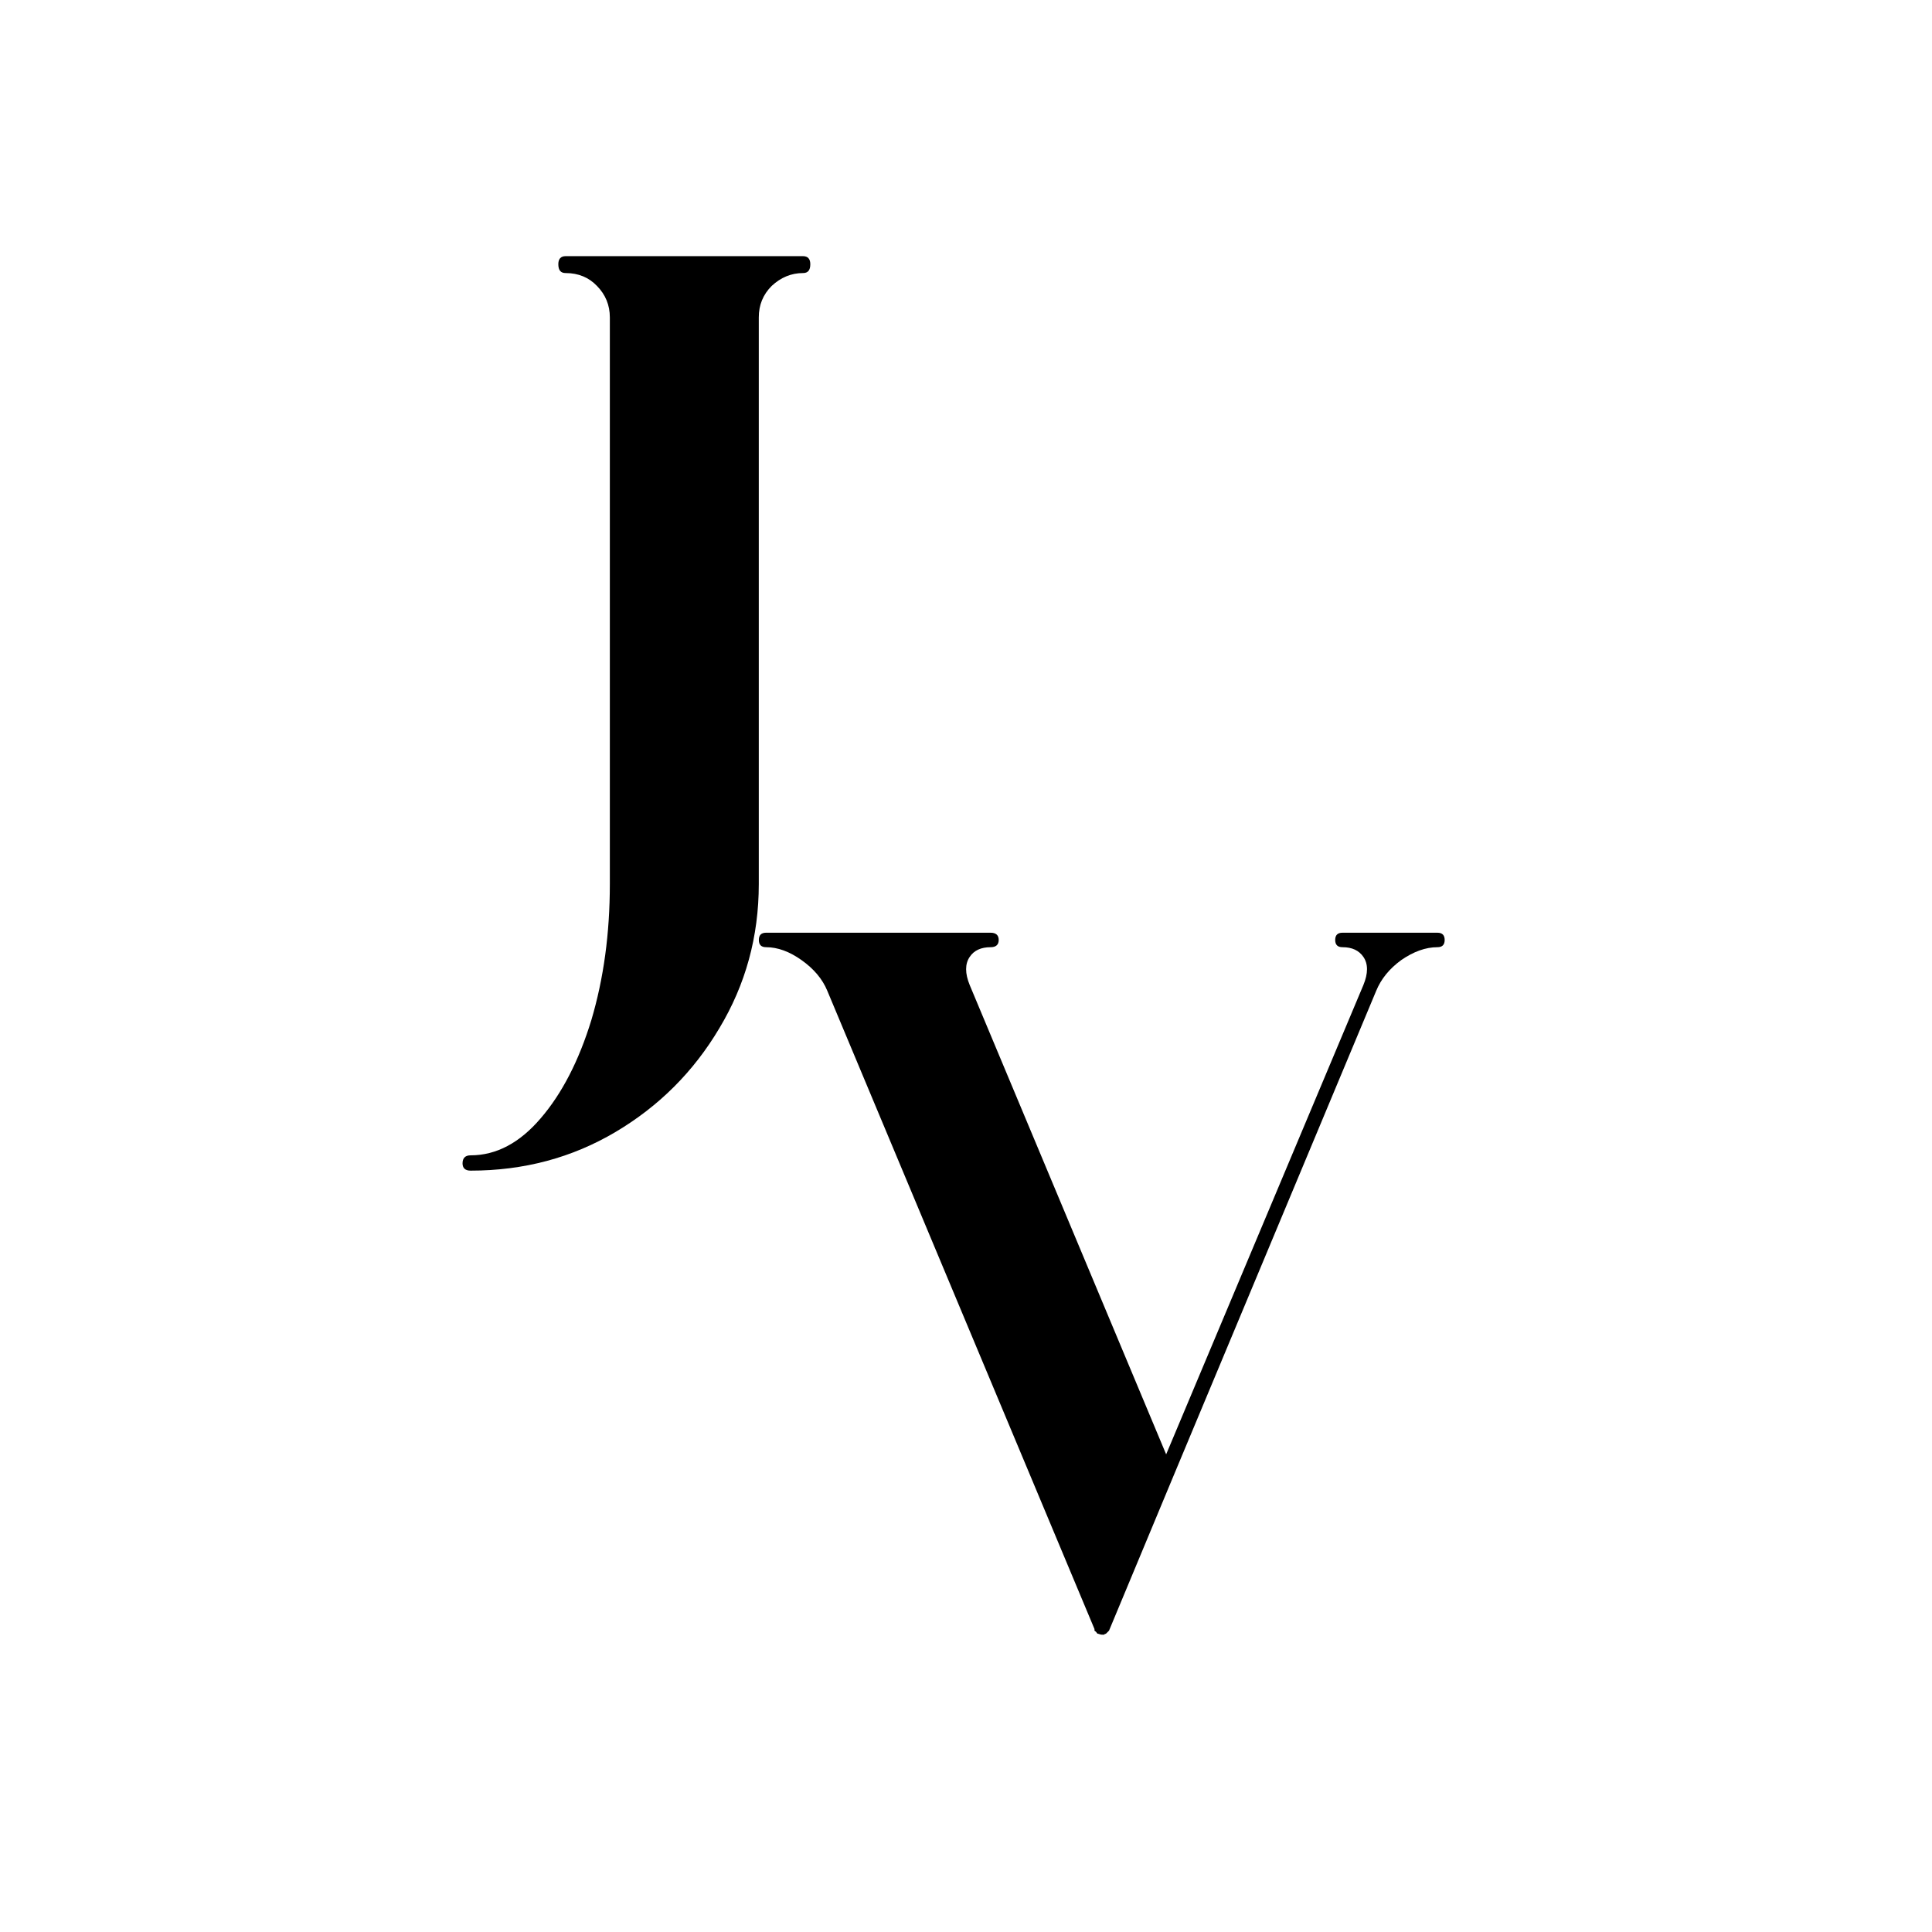 <svg xmlns="http://www.w3.org/2000/svg" xmlns:xlink="http://www.w3.org/1999/xlink" width="50" zoomAndPan="magnify" viewBox="0 0 37.5 37.5" height="50" preserveAspectRatio="xMidYMid meet" version="1.0"><defs><g/></defs><g fill="#000000" fill-opacity="1"><g transform="translate(10.275, 20.019)"><g><path d="M -1.141 2.406 C -0.641 2.406 -0.188 2.164 0.219 1.688 C 0.633 1.207 0.961 0.57 1.203 -0.219 C 1.441 -1.02 1.562 -1.898 1.562 -2.859 L 1.562 -13.859 C 1.562 -14.098 1.477 -14.301 1.312 -14.469 C 1.156 -14.633 0.953 -14.719 0.703 -14.719 C 0.609 -14.719 0.562 -14.773 0.562 -14.891 C 0.562 -14.992 0.609 -15.047 0.703 -15.047 L 5.312 -15.047 C 5.406 -15.047 5.453 -14.992 5.453 -14.891 C 5.453 -14.773 5.406 -14.719 5.312 -14.719 C 5.082 -14.719 4.879 -14.633 4.703 -14.469 C 4.535 -14.301 4.453 -14.098 4.453 -13.859 L 4.453 -2.859 C 4.453 -1.836 4.195 -0.906 3.688 -0.062 C 3.188 0.781 2.516 1.453 1.672 1.953 C 0.828 2.453 -0.109 2.703 -1.141 2.703 C -1.242 2.703 -1.297 2.656 -1.297 2.562 C -1.297 2.457 -1.242 2.406 -1.141 2.406 Z M -1.141 2.406 "/></g></g></g><g fill="#000000" fill-opacity="1"><g transform="translate(14.26, 31.729)"><g><path d="M 4.562 -12.609 L 8.375 -3.5 L 12.203 -12.609 C 12.297 -12.836 12.297 -13.02 12.203 -13.156 C 12.117 -13.281 11.984 -13.344 11.797 -13.344 C 11.703 -13.344 11.656 -13.391 11.656 -13.484 C 11.656 -13.578 11.703 -13.625 11.797 -13.625 L 12.719 -13.625 C 12.719 -13.625 12.797 -13.625 12.953 -13.625 C 13.109 -13.625 13.258 -13.625 13.406 -13.625 C 13.562 -13.625 13.641 -13.625 13.641 -13.625 C 13.734 -13.625 13.781 -13.578 13.781 -13.484 C 13.781 -13.391 13.734 -13.344 13.641 -13.344 C 13.41 -13.344 13.176 -13.258 12.938 -13.094 C 12.707 -12.926 12.547 -12.727 12.453 -12.5 L 8.516 -3.078 L 7.266 -0.078 C 7.254 -0.066 7.25 -0.062 7.25 -0.062 C 7.25 -0.062 7.238 -0.051 7.219 -0.031 C 7.207 -0.02 7.203 -0.016 7.203 -0.016 C 7.203 -0.016 7.195 -0.016 7.188 -0.016 C 7.176 -0.004 7.172 0 7.172 0 C 7.148 0 7.133 0 7.125 0 C 7.113 0 7.094 -0.004 7.062 -0.016 C 7.051 -0.016 7.051 -0.016 7.062 -0.016 C 7.082 -0.004 7.082 -0.004 7.062 -0.016 C 7.051 -0.016 7.039 -0.02 7.031 -0.031 C 7.02 -0.051 7.004 -0.066 6.984 -0.078 L 6.984 -0.109 L 1.797 -12.5 C 1.703 -12.727 1.535 -12.926 1.297 -13.094 C 1.066 -13.258 0.836 -13.344 0.609 -13.344 C 0.516 -13.344 0.469 -13.391 0.469 -13.484 C 0.469 -13.578 0.516 -13.625 0.609 -13.625 L 4.969 -13.625 C 5.07 -13.625 5.125 -13.578 5.125 -13.484 C 5.125 -13.391 5.07 -13.344 4.969 -13.344 C 4.781 -13.344 4.645 -13.281 4.562 -13.156 C 4.469 -13.02 4.469 -12.836 4.562 -12.609 Z M 4.562 -12.609 "/></g></g></g></svg>